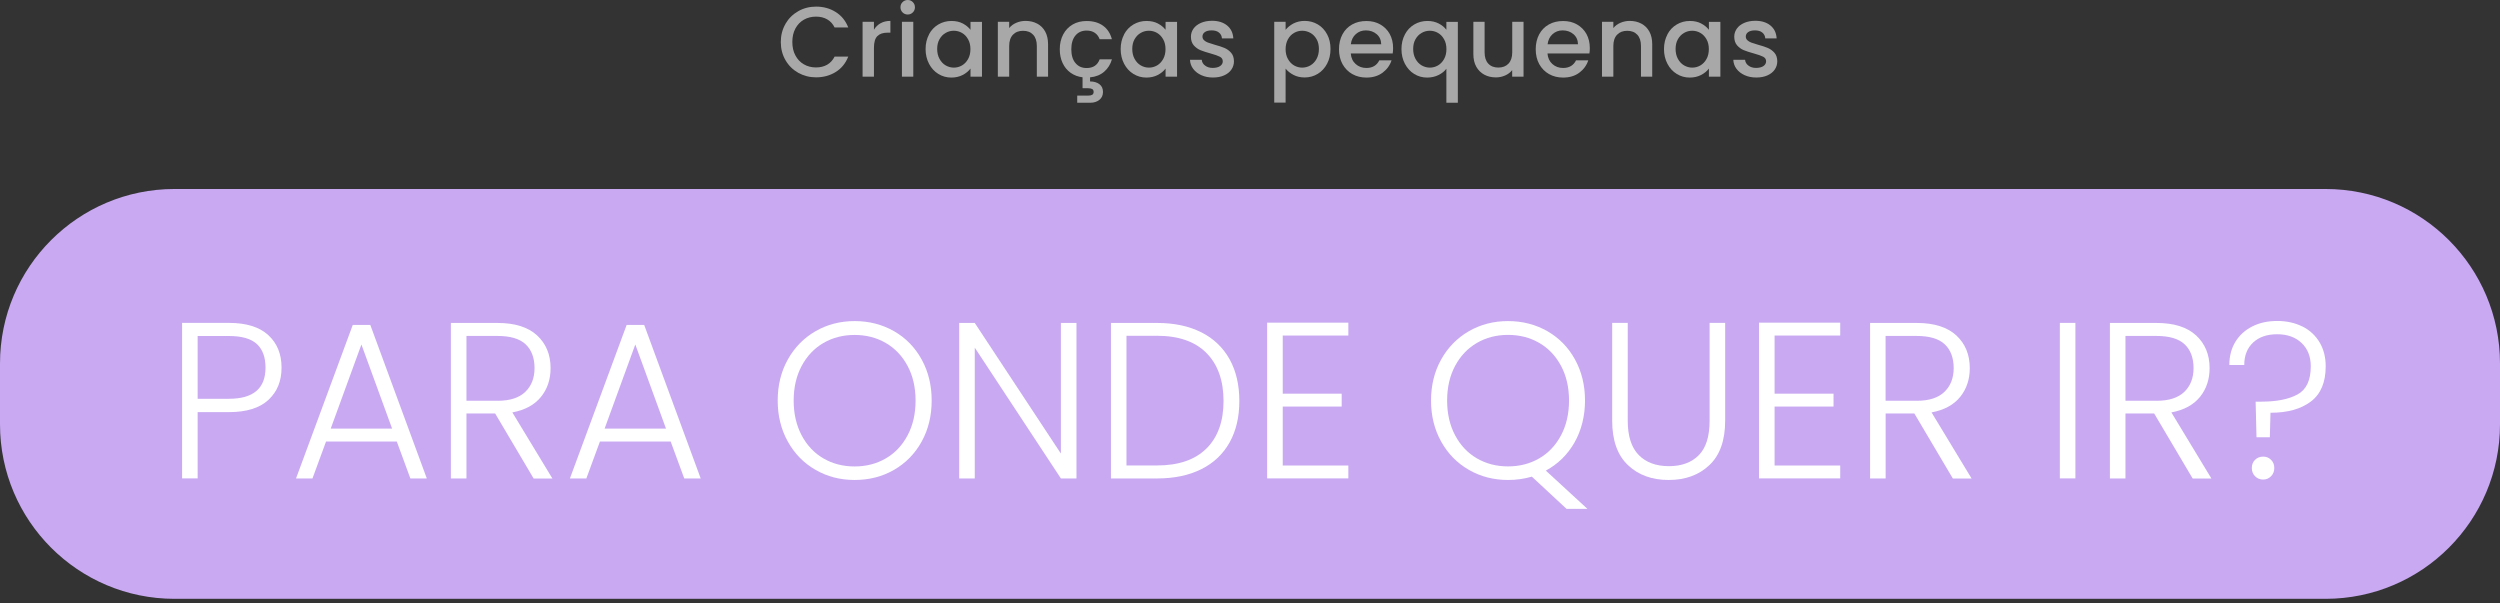 <svg width="427" height="103" viewBox="0 0 427 103" fill="none" xmlns="http://www.w3.org/2000/svg">
<rect x="0" y="0" width="427" height="103" fill="#333333" stroke="none"/>
<g clip-path="url(#clip0_297_561)">
<path d="M397.19 32.28H29.81C13.346 32.28 0 45.626 0 62.09V72.47C0 88.934 13.346 102.28 29.81 102.28H397.19C413.654 102.28 427 88.934 427 72.47V62.09C427 45.626 413.654 32.28 397.19 32.28Z" fill="#C8A9F2"/>
<path d="M45.85 68.3C44.35 69.69 42.11 70.39 39.12 70.39H33.76V81.71H31.1V55.15H39.12C42.08 55.15 44.32 55.85 45.83 57.24C47.34 58.63 48.09 60.48 48.09 62.79C48.09 65.1 47.34 66.91 45.85 68.3ZM45.35 62.79C45.35 61.02 44.86 59.67 43.87 58.76C42.88 57.85 41.3 57.39 39.12 57.39H33.76V68.11H39.12C43.27 68.11 45.35 66.34 45.35 62.79Z" fill="white"/>
<path d="M67.77 75.41H55.69L53.37 81.72H50.56L60.25 55.5H63.25L72.9 81.72H70.09L67.77 75.41ZM66.97 73.2L61.73 58.84L56.49 73.2H66.98H66.97Z" fill="white"/>
<path d="M91.14 81.72L84.57 70.62H79.67V81.72H77.01V55.16H84.99C87.95 55.16 90.2 55.87 91.74 57.29C93.27 58.71 94.04 60.57 94.04 62.88C94.04 64.8 93.49 66.45 92.39 67.8C91.29 69.16 89.66 70.04 87.51 70.44L94.35 81.73H91.16L91.14 81.72ZM79.67 68.45H85.03C87.11 68.45 88.67 67.94 89.72 66.93C90.77 65.92 91.3 64.56 91.3 62.86C91.3 61.16 90.79 59.76 89.78 58.81C88.77 57.86 87.17 57.38 84.99 57.38H79.67V68.44V68.45Z" fill="white"/>
<path d="M114.55 75.41H102.47L100.15 81.72H97.34L107.03 55.5H110.03L119.68 81.72H116.87L114.55 75.41ZM113.75 73.2L108.51 58.84L103.27 73.2H113.76H113.75Z" fill="white"/>
<path d="M139.29 80.25C137.29 79.1 135.71 77.49 134.56 75.42C133.41 73.36 132.83 71.02 132.83 68.41C132.83 65.8 133.41 63.46 134.56 61.4C135.71 59.34 137.29 57.73 139.29 56.57C141.29 55.42 143.52 54.84 145.98 54.84C148.44 54.84 150.7 55.42 152.71 56.57C154.71 57.72 156.28 59.33 157.42 61.4C158.56 63.47 159.13 65.8 159.13 68.41C159.13 71.02 158.56 73.36 157.42 75.42C156.28 77.49 154.71 79.09 152.71 80.25C150.71 81.4 148.47 81.98 145.98 81.98C143.49 81.98 141.29 81.4 139.29 80.25ZM151.29 78.3C152.86 77.39 154.1 76.08 155.01 74.37C155.92 72.66 156.38 70.68 156.38 68.42C156.38 66.16 155.92 64.19 155.01 62.49C154.1 60.79 152.86 59.49 151.29 58.58C149.72 57.67 147.95 57.21 145.97 57.21C143.99 57.21 142.22 57.67 140.65 58.58C139.08 59.49 137.84 60.8 136.93 62.49C136.02 64.19 135.56 66.16 135.56 68.42C135.56 70.68 136.02 72.66 136.93 74.37C137.84 76.08 139.08 77.39 140.65 78.3C142.22 79.21 143.99 79.67 145.97 79.67C147.95 79.67 149.72 79.21 151.29 78.3Z" fill="white"/>
<path d="M183.86 81.72H181.2L166.49 59.38V81.72H163.83V55.16H166.49L181.2 77.47V55.16H183.86V81.72Z" fill="white"/>
<path d="M205.18 56.75C207.28 57.81 208.89 59.35 210.01 61.35C211.12 63.35 211.68 65.73 211.68 68.49C211.68 71.25 211.12 73.59 210.01 75.58C208.89 77.57 207.29 79.09 205.18 80.14C203.08 81.19 200.56 81.72 197.62 81.72H189.75V55.16H197.62C200.56 55.16 203.08 55.69 205.18 56.76V56.75ZM206.07 76.6C208.01 74.66 208.98 71.96 208.98 68.49C208.98 65.02 208.01 62.26 206.07 60.3C204.13 58.34 201.31 57.35 197.61 57.35H192.4V79.5H197.61C201.31 79.5 204.13 78.53 206.07 76.59V76.6Z" fill="white"/>
<path d="M219.09 57.32V67.24H229.16V69.44H219.09V79.51H230.3V81.71H216.43V55.11H230.3V57.31H219.09V57.32Z" fill="white"/>
<path d="M267.57 86.92L261.64 81.41C260.35 81.79 258.99 81.98 257.57 81.98C255.11 81.98 252.88 81.4 250.88 80.25C248.88 79.1 247.3 77.49 246.15 75.42C245 73.36 244.42 71.02 244.42 68.41C244.42 65.8 245 63.46 246.15 61.4C247.3 59.34 248.88 57.73 250.88 56.57C252.88 55.42 255.11 54.84 257.57 54.84C260.03 54.84 262.29 55.42 264.3 56.57C266.3 57.72 267.87 59.33 269.01 61.4C270.15 63.47 270.72 65.8 270.72 68.41C270.72 71.02 270.12 73.48 268.93 75.57C267.74 77.66 266.1 79.26 264.03 80.38L271.14 86.92H267.57ZM248.54 74.36C249.45 76.07 250.69 77.38 252.26 78.29C253.83 79.2 255.6 79.66 257.58 79.66C259.56 79.66 261.33 79.2 262.9 78.29C264.47 77.38 265.71 76.07 266.62 74.36C267.53 72.65 267.99 70.67 267.99 68.41C267.99 66.15 267.53 64.18 266.62 62.48C265.71 60.78 264.47 59.48 262.9 58.57C261.33 57.66 259.56 57.2 257.58 57.2C255.6 57.2 253.83 57.66 252.26 58.57C250.69 59.48 249.45 60.79 248.54 62.48C247.63 64.18 247.17 66.15 247.17 68.41C247.17 70.67 247.63 72.65 248.54 74.36Z" fill="white"/>
<path d="M278.02 55.15V71.87C278.02 74.5 278.65 76.45 279.9 77.72C281.15 78.99 282.87 79.62 285.05 79.62C287.23 79.62 288.93 78.99 290.16 77.74C291.39 76.49 292 74.53 292 71.87V55.15H294.66V71.83C294.66 75.2 293.77 77.73 291.98 79.43C290.19 81.13 287.87 81.98 285.01 81.98C282.15 81.98 279.82 81.13 278.04 79.43C276.25 77.73 275.36 75.2 275.36 71.83V55.15H278.02Z" fill="white"/>
<path d="M303.1 57.32V67.24H313.17V69.44H303.1V79.51H314.31V81.71H300.44V55.11H314.31V57.31H303.1V57.32Z" fill="white"/>
<path d="M333.54 81.72L326.97 70.62H322.07V81.72H319.41V55.16H327.39C330.35 55.16 332.6 55.87 334.14 57.29C335.67 58.71 336.44 60.57 336.44 62.88C336.44 64.8 335.89 66.45 334.79 67.8C333.69 69.16 332.06 70.04 329.91 70.44L336.75 81.73H333.56L333.54 81.72ZM322.06 68.45H327.42C329.5 68.45 331.06 67.94 332.11 66.93C333.16 65.92 333.69 64.56 333.69 62.86C333.69 61.16 333.18 59.76 332.17 58.81C331.16 57.86 329.56 57.38 327.38 57.38H322.06V68.44V68.45Z" fill="white"/>
<path d="M354.48 55.15V81.71H351.82V55.15H354.48Z" fill="white"/>
<path d="M374.5 81.72L367.93 70.62H363.03V81.72H360.37V55.16H368.35C371.31 55.16 373.56 55.87 375.1 57.29C376.63 58.71 377.4 60.57 377.4 62.88C377.4 64.8 376.85 66.45 375.75 67.8C374.65 69.16 373.02 70.04 370.87 70.44L377.71 81.73H374.52L374.5 81.72ZM363.03 68.45H368.39C370.47 68.45 372.03 67.94 373.08 66.93C374.13 65.92 374.66 64.56 374.66 62.86C374.66 61.16 374.15 59.76 373.14 58.81C372.13 57.86 370.53 57.38 368.35 57.38H363.03V68.44V68.45Z" fill="white"/>
<path d="M393.26 55.76C394.51 56.39 395.49 57.3 396.19 58.48C396.89 59.66 397.23 61.02 397.23 62.56C397.23 65.3 396.39 67.3 394.7 68.58C393.01 69.86 390.72 70.5 387.8 70.5L387.69 74.68H385.41L385.26 68.6H386.25C388.86 68.6 390.92 68.19 392.42 67.37C393.93 66.55 394.68 64.94 394.68 62.56C394.68 60.89 394.15 59.56 393.1 58.57C392.05 57.58 390.66 57.09 388.94 57.09C387.22 57.09 385.85 57.56 384.84 58.5C383.83 59.44 383.32 60.72 383.32 62.34H380.77C380.77 60.82 381.12 59.5 381.81 58.37C382.51 57.24 383.47 56.37 384.7 55.75C385.93 55.13 387.34 54.82 388.94 54.82C390.54 54.82 392 55.14 393.25 55.77L393.26 55.76ZM385.16 81.34C384.79 80.96 384.61 80.49 384.61 79.93C384.61 79.37 384.79 78.91 385.16 78.54C385.53 78.17 385.99 77.99 386.55 77.99C387.11 77.99 387.53 78.17 387.9 78.54C388.27 78.91 388.45 79.37 388.45 79.93C388.45 80.49 388.27 80.96 387.9 81.34C387.53 81.72 387.08 81.91 386.55 81.91C386.02 81.91 385.53 81.72 385.16 81.34Z" fill="white"/>
<path d="M134.17 4.05C134.71 3.13 135.44 2.42 136.36 1.9C137.28 1.38 138.3 1.13 139.39 1.13C140.65 1.13 141.77 1.44 142.75 2.06C143.73 2.68 144.44 3.55 144.88 4.69H142.55C142.24 4.07 141.82 3.6 141.27 3.3C140.73 2.99 140.1 2.84 139.38 2.84C138.6 2.84 137.9 3.02 137.29 3.37C136.68 3.72 136.2 4.23 135.85 4.88C135.5 5.54 135.33 6.3 135.33 7.17C135.33 8.04 135.5 8.81 135.85 9.46C136.2 10.12 136.67 10.62 137.29 10.98C137.9 11.34 138.6 11.52 139.38 11.52C140.09 11.52 140.72 11.37 141.27 11.06C141.81 10.75 142.24 10.29 142.55 9.67H144.88C144.44 10.8 143.73 11.68 142.75 12.29C141.77 12.9 140.65 13.21 139.39 13.21C138.28 13.21 137.27 12.95 136.35 12.44C135.43 11.92 134.7 11.21 134.17 10.29C133.63 9.37 133.36 8.33 133.36 7.18C133.36 6.03 133.63 4.99 134.17 4.07V4.05Z" fill="#A8A8A8"/>
<path d="M150.41 3.97C150.88 3.7 151.44 3.57 152.08 3.57V5.58H151.59C150.83 5.58 150.26 5.77 149.86 6.16C149.47 6.54 149.27 7.21 149.27 8.17V13.1H147.33V3.72H149.27V5.08C149.55 4.6 149.93 4.23 150.4 3.97H150.41Z" fill="#A8A8A8"/>
<path d="M154.16 2.12C153.92 1.88 153.8 1.59 153.8 1.24C153.8 0.89 153.92 0.59 154.16 0.36C154.4 0.12 154.69 0 155.04 0C155.39 0 155.67 0.12 155.91 0.36C156.15 0.6 156.27 0.89 156.27 1.24C156.27 1.59 156.15 1.89 155.91 2.12C155.67 2.36 155.38 2.48 155.04 2.48C154.7 2.48 154.39 2.36 154.16 2.12ZM155.99 3.72V13.09H154.05V3.72H155.99Z" fill="#A8A8A8"/>
<path d="M158.67 5.87C159.06 5.14 159.59 4.58 160.27 4.18C160.95 3.78 161.69 3.58 162.51 3.58C163.25 3.58 163.89 3.72 164.44 4.01C164.99 4.3 165.43 4.66 165.76 5.09V3.73H167.72V13.1H165.76V11.71C165.43 12.15 164.98 12.52 164.42 12.81C163.85 13.1 163.21 13.25 162.48 13.25C161.67 13.25 160.94 13.04 160.27 12.63C159.6 12.22 159.07 11.64 158.68 10.9C158.29 10.16 158.09 9.32 158.09 8.38C158.09 7.44 158.29 6.61 158.68 5.88L158.67 5.87ZM165.35 6.71C165.08 6.23 164.74 5.87 164.3 5.62C163.87 5.37 163.4 5.25 162.91 5.25C162.42 5.25 161.95 5.37 161.52 5.62C161.09 5.86 160.74 6.22 160.47 6.69C160.2 7.16 160.07 7.72 160.07 8.36C160.07 9 160.2 9.57 160.47 10.06C160.74 10.55 161.09 10.92 161.52 11.17C161.96 11.42 162.42 11.55 162.91 11.55C163.4 11.55 163.87 11.43 164.3 11.18C164.73 10.93 165.08 10.57 165.35 10.08C165.62 9.6 165.75 9.04 165.75 8.39C165.75 7.74 165.62 7.18 165.35 6.71Z" fill="#A8A8A8"/>
<path d="M177.15 4.03C177.73 4.34 178.19 4.79 178.52 5.39C178.85 5.99 179.01 6.72 179.01 7.57V13.1H177.09V7.86C177.09 7.02 176.88 6.38 176.46 5.93C176.04 5.48 175.47 5.26 174.74 5.26C174.01 5.26 173.44 5.48 173.01 5.93C172.58 6.38 172.37 7.02 172.37 7.86V13.1H170.43V3.72H172.37V4.79C172.69 4.4 173.09 4.1 173.59 3.89C174.08 3.68 174.61 3.57 175.16 3.57C175.9 3.57 176.56 3.72 177.14 4.03H177.15Z" fill="#A8A8A8"/>
<path d="M187.83 10.13H189.92C189.67 10.99 189.23 11.7 188.59 12.25C187.95 12.8 187.15 13.12 186.18 13.21V13.91C186.84 13.91 187.37 14.07 187.78 14.38C188.19 14.69 188.39 15.13 188.39 15.7C188.39 16.27 188.19 16.72 187.78 17.05C187.37 17.38 186.86 17.55 186.23 17.55H183.99V16.33H185.84C186.16 16.33 186.4 16.28 186.55 16.19C186.7 16.1 186.79 15.94 186.79 15.7C186.79 15.46 186.71 15.3 186.55 15.21C186.39 15.12 186.15 15.07 185.84 15.07H184.9V13.2C184.13 13.11 183.45 12.85 182.86 12.43C182.27 12.01 181.81 11.45 181.49 10.76C181.17 10.07 181.01 9.29 181.01 8.41C181.01 7.45 181.21 6.6 181.6 5.87C181.99 5.14 182.53 4.58 183.22 4.18C183.91 3.78 184.7 3.59 185.6 3.59C186.73 3.59 187.67 3.86 188.41 4.4C189.15 4.94 189.65 5.71 189.91 6.7H187.82C187.65 6.24 187.38 5.87 187 5.61C186.62 5.35 186.16 5.22 185.59 5.22C184.8 5.22 184.16 5.5 183.69 6.06C183.22 6.62 182.98 7.41 182.98 8.41C182.98 9.41 183.21 10.21 183.69 10.77C184.16 11.34 184.79 11.62 185.59 11.62C186.71 11.62 187.45 11.13 187.82 10.14L187.83 10.13Z" fill="#A8A8A8"/>
<path d="M191.99 5.87C192.38 5.14 192.91 4.58 193.59 4.18C194.27 3.78 195.01 3.58 195.83 3.58C196.57 3.58 197.21 3.72 197.76 4.01C198.31 4.3 198.75 4.66 199.08 5.09V3.73H201.04V13.1H199.08V11.71C198.75 12.15 198.3 12.52 197.74 12.81C197.17 13.1 196.53 13.25 195.8 13.25C194.99 13.25 194.26 13.04 193.59 12.63C192.92 12.22 192.39 11.64 192 10.9C191.61 10.16 191.41 9.32 191.41 8.38C191.41 7.44 191.61 6.61 192 5.88L191.99 5.87ZM198.67 6.71C198.4 6.23 198.06 5.87 197.62 5.62C197.19 5.37 196.72 5.25 196.23 5.25C195.74 5.25 195.27 5.37 194.84 5.62C194.41 5.86 194.06 6.22 193.79 6.69C193.52 7.16 193.39 7.72 193.39 8.36C193.39 9 193.52 9.57 193.79 10.06C194.06 10.55 194.41 10.92 194.84 11.17C195.28 11.42 195.74 11.55 196.23 11.55C196.72 11.55 197.19 11.43 197.62 11.18C198.05 10.93 198.4 10.57 198.67 10.08C198.94 9.6 199.07 9.04 199.07 8.39C199.07 7.74 198.94 7.18 198.67 6.71Z" fill="#A8A8A8"/>
<path d="M205.18 12.84C204.6 12.57 204.13 12.21 203.79 11.75C203.45 11.29 203.27 10.78 203.25 10.21H205.26C205.29 10.61 205.48 10.94 205.83 11.2C206.18 11.47 206.61 11.6 207.13 11.6C207.65 11.6 208.1 11.49 208.4 11.28C208.7 11.07 208.85 10.8 208.85 10.47C208.85 10.12 208.68 9.86 208.35 9.69C208.02 9.52 207.49 9.33 206.76 9.13C206.06 8.94 205.49 8.75 205.04 8.57C204.6 8.39 204.22 8.11 203.89 7.74C203.57 7.37 203.41 6.87 203.41 6.26C203.41 5.76 203.56 5.31 203.85 4.89C204.14 4.48 204.57 4.15 205.12 3.91C205.67 3.67 206.3 3.55 207.02 3.55C208.08 3.55 208.94 3.82 209.6 4.36C210.25 4.9 210.6 5.63 210.65 6.56H208.71C208.68 6.14 208.51 5.81 208.2 5.56C207.89 5.31 207.48 5.19 206.96 5.19C206.44 5.19 206.06 5.29 205.79 5.48C205.52 5.67 205.38 5.93 205.38 6.24C205.38 6.49 205.47 6.7 205.65 6.87C205.83 7.04 206.05 7.17 206.31 7.27C206.57 7.37 206.96 7.49 207.47 7.64C208.15 7.82 208.71 8.01 209.14 8.19C209.58 8.38 209.95 8.65 210.27 9.01C210.59 9.37 210.75 9.85 210.76 10.46C210.76 10.99 210.61 11.47 210.32 11.89C210.03 12.31 209.61 12.64 209.07 12.88C208.53 13.12 207.9 13.24 207.17 13.24C206.44 13.24 205.77 13.11 205.19 12.84H205.18Z" fill="#A8A8A8"/>
<path d="M220.92 4.01C221.49 3.72 222.13 3.57 222.84 3.57C223.66 3.57 224.4 3.77 225.08 4.17C225.76 4.57 226.28 5.14 226.67 5.86C227.06 6.58 227.25 7.42 227.25 8.36C227.25 9.3 227.06 10.14 226.67 10.88C226.28 11.62 225.75 12.2 225.08 12.61C224.41 13.02 223.66 13.23 222.84 13.23C222.13 13.23 221.49 13.09 220.94 12.8C220.38 12.51 219.93 12.15 219.58 11.72V17.53H217.64V3.72H219.58V5.1C219.91 4.67 220.36 4.31 220.92 4.01ZM224.87 6.69C224.6 6.22 224.25 5.86 223.82 5.62C223.38 5.38 222.92 5.25 222.42 5.25C221.92 5.25 221.47 5.37 221.03 5.62C220.59 5.87 220.24 6.23 219.98 6.71C219.72 7.19 219.58 7.75 219.58 8.39C219.58 9.03 219.71 9.6 219.98 10.08C220.25 10.56 220.6 10.93 221.03 11.18C221.47 11.43 221.93 11.55 222.42 11.55C222.91 11.55 223.39 11.42 223.82 11.17C224.26 10.91 224.61 10.54 224.87 10.06C225.14 9.57 225.27 9.01 225.27 8.36C225.27 7.71 225.14 7.16 224.87 6.69Z" fill="#A8A8A8"/>
<path d="M237.87 9.13H230.71C230.77 9.88 231.04 10.48 231.54 10.93C232.04 11.38 232.65 11.61 233.38 11.61C234.42 11.61 235.16 11.17 235.59 10.3H237.68C237.4 11.16 236.88 11.87 236.14 12.42C235.4 12.97 234.48 13.25 233.38 13.25C232.48 13.25 231.68 13.05 230.97 12.65C230.26 12.25 229.71 11.68 229.3 10.95C228.9 10.22 228.7 9.37 228.7 8.41C228.7 7.45 228.9 6.6 229.29 5.87C229.68 5.14 230.23 4.58 230.94 4.18C231.65 3.78 232.46 3.59 233.38 3.59C234.3 3.59 235.05 3.78 235.74 4.17C236.43 4.56 236.97 5.1 237.36 5.79C237.74 6.49 237.94 7.29 237.94 8.2C237.94 8.55 237.92 8.87 237.87 9.15V9.13ZM235.91 7.56C235.9 6.85 235.64 6.27 235.14 5.84C234.64 5.41 234.02 5.19 233.29 5.19C232.62 5.19 232.05 5.4 231.57 5.83C231.09 6.26 230.81 6.83 230.72 7.56H235.91Z" fill="#A8A8A8"/>
<path d="M239.96 5.87C240.35 5.14 240.88 4.58 241.56 4.18C242.24 3.78 242.99 3.58 243.81 3.58C244.54 3.58 245.18 3.73 245.74 4.02C246.3 4.31 246.73 4.67 247.04 5.09V3.73H249V17.55H247.04V11.74C246.73 12.16 246.29 12.52 245.71 12.81C245.13 13.1 244.47 13.25 243.74 13.25C242.94 13.25 242.2 13.04 241.54 12.63C240.88 12.22 240.35 11.64 239.96 10.9C239.57 10.16 239.37 9.32 239.37 8.38C239.37 7.44 239.57 6.61 239.96 5.88V5.87ZM246.65 6.71C246.38 6.23 246.04 5.87 245.6 5.62C245.17 5.37 244.7 5.25 244.21 5.25C243.72 5.25 243.25 5.37 242.82 5.62C242.39 5.86 242.04 6.22 241.77 6.69C241.5 7.16 241.37 7.72 241.37 8.36C241.37 9 241.5 9.57 241.77 10.06C242.04 10.55 242.39 10.92 242.82 11.17C243.26 11.42 243.72 11.55 244.21 11.55C244.7 11.55 245.17 11.43 245.6 11.18C246.03 10.93 246.38 10.57 246.65 10.08C246.92 9.6 247.05 9.04 247.05 8.39C247.05 7.74 246.92 7.18 246.65 6.71Z" fill="#A8A8A8"/>
<path d="M260.22 3.72V13.09H258.28V11.98C257.97 12.37 257.57 12.67 257.08 12.89C256.59 13.11 256.06 13.22 255.51 13.22C254.77 13.22 254.11 13.07 253.53 12.76C252.95 12.45 252.49 12 252.15 11.4C251.81 10.8 251.65 10.07 251.65 9.22V3.72H253.57V8.94C253.57 9.78 253.78 10.42 254.2 10.87C254.62 11.32 255.19 11.54 255.92 11.54C256.65 11.54 257.22 11.32 257.65 10.87C258.07 10.42 258.29 9.78 258.29 8.94V3.72H260.23H260.22Z" fill="#A8A8A8"/>
<path d="M271.47 9.13H264.31C264.37 9.88 264.64 10.48 265.14 10.93C265.64 11.38 266.25 11.61 266.98 11.61C268.02 11.61 268.76 11.17 269.19 10.3H271.28C271 11.16 270.48 11.87 269.74 12.42C269 12.97 268.08 13.25 266.98 13.25C266.08 13.25 265.28 13.05 264.57 12.65C263.86 12.25 263.31 11.68 262.9 10.95C262.5 10.22 262.3 9.37 262.3 8.41C262.3 7.45 262.5 6.6 262.89 5.87C263.28 5.14 263.83 4.58 264.54 4.18C265.25 3.78 266.06 3.59 266.98 3.59C267.9 3.59 268.65 3.78 269.34 4.17C270.03 4.56 270.57 5.1 270.96 5.79C271.34 6.49 271.54 7.29 271.54 8.2C271.54 8.55 271.52 8.87 271.47 9.15V9.13ZM269.52 7.56C269.51 6.85 269.25 6.27 268.75 5.84C268.25 5.41 267.63 5.19 266.9 5.19C266.23 5.19 265.66 5.4 265.18 5.83C264.7 6.26 264.42 6.83 264.33 7.56H269.52Z" fill="#A8A8A8"/>
<path d="M280.34 4.03C280.92 4.34 281.38 4.79 281.71 5.39C282.04 5.99 282.2 6.72 282.2 7.57V13.1H280.28V7.86C280.28 7.02 280.07 6.38 279.65 5.93C279.23 5.48 278.66 5.26 277.93 5.26C277.2 5.26 276.63 5.48 276.2 5.93C275.77 6.38 275.56 7.02 275.56 7.86V13.1H273.62V3.72H275.56V4.79C275.88 4.4 276.28 4.1 276.78 3.89C277.27 3.68 277.8 3.57 278.35 3.57C279.09 3.57 279.75 3.72 280.33 4.03H280.34Z" fill="#A8A8A8"/>
<path d="M284.79 5.87C285.18 5.14 285.71 4.58 286.39 4.18C287.07 3.78 287.81 3.58 288.63 3.58C289.37 3.58 290.01 3.72 290.56 4.01C291.11 4.3 291.55 4.66 291.88 5.09V3.73H293.84V13.1H291.88V11.71C291.55 12.15 291.1 12.52 290.54 12.81C289.97 13.1 289.33 13.25 288.6 13.25C287.79 13.25 287.06 13.04 286.39 12.63C285.72 12.22 285.19 11.64 284.8 10.9C284.41 10.16 284.21 9.32 284.21 8.38C284.21 7.44 284.41 6.61 284.8 5.88L284.79 5.87ZM291.47 6.71C291.2 6.23 290.86 5.87 290.42 5.62C289.99 5.37 289.52 5.25 289.03 5.25C288.54 5.25 288.07 5.37 287.64 5.62C287.21 5.86 286.86 6.22 286.59 6.69C286.32 7.16 286.19 7.72 286.19 8.36C286.19 9 286.32 9.57 286.59 10.06C286.86 10.55 287.21 10.92 287.64 11.17C288.08 11.42 288.54 11.55 289.03 11.55C289.52 11.55 289.99 11.43 290.42 11.18C290.85 10.93 291.2 10.57 291.47 10.08C291.74 9.6 291.87 9.04 291.87 8.39C291.87 7.74 291.74 7.18 291.47 6.71Z" fill="#A8A8A8"/>
<path d="M297.98 12.84C297.4 12.57 296.93 12.21 296.59 11.75C296.25 11.29 296.07 10.78 296.05 10.21H298.06C298.09 10.61 298.28 10.94 298.63 11.2C298.98 11.47 299.41 11.6 299.93 11.6C300.45 11.6 300.9 11.49 301.2 11.28C301.5 11.07 301.65 10.8 301.65 10.47C301.65 10.12 301.48 9.86 301.15 9.69C300.82 9.52 300.29 9.33 299.56 9.13C298.86 8.94 298.29 8.75 297.84 8.57C297.4 8.39 297.02 8.11 296.69 7.74C296.37 7.37 296.21 6.87 296.21 6.26C296.21 5.76 296.36 5.31 296.65 4.89C296.94 4.48 297.37 4.15 297.92 3.91C298.47 3.67 299.1 3.55 299.82 3.55C300.88 3.55 301.74 3.82 302.4 4.36C303.05 4.9 303.4 5.63 303.45 6.56H301.51C301.48 6.14 301.31 5.81 301 5.56C300.69 5.31 300.28 5.19 299.76 5.19C299.24 5.19 298.86 5.29 298.59 5.48C298.32 5.67 298.18 5.93 298.18 6.24C298.18 6.49 298.27 6.7 298.45 6.87C298.63 7.04 298.85 7.17 299.11 7.27C299.37 7.37 299.76 7.49 300.27 7.64C300.95 7.82 301.51 8.01 301.94 8.19C302.38 8.38 302.75 8.65 303.07 9.01C303.39 9.37 303.55 9.85 303.56 10.46C303.56 10.99 303.41 11.47 303.12 11.89C302.83 12.31 302.41 12.64 301.87 12.88C301.33 13.12 300.7 13.24 299.97 13.24C299.24 13.24 298.57 13.11 297.99 12.84H297.98Z" fill="#A8A8A8"/>
</g>
<defs>
<clipPath id="clip0_297_561">
<rect width="427" height="102.28" fill="white"/>
</clipPath>
</defs>
</svg>
